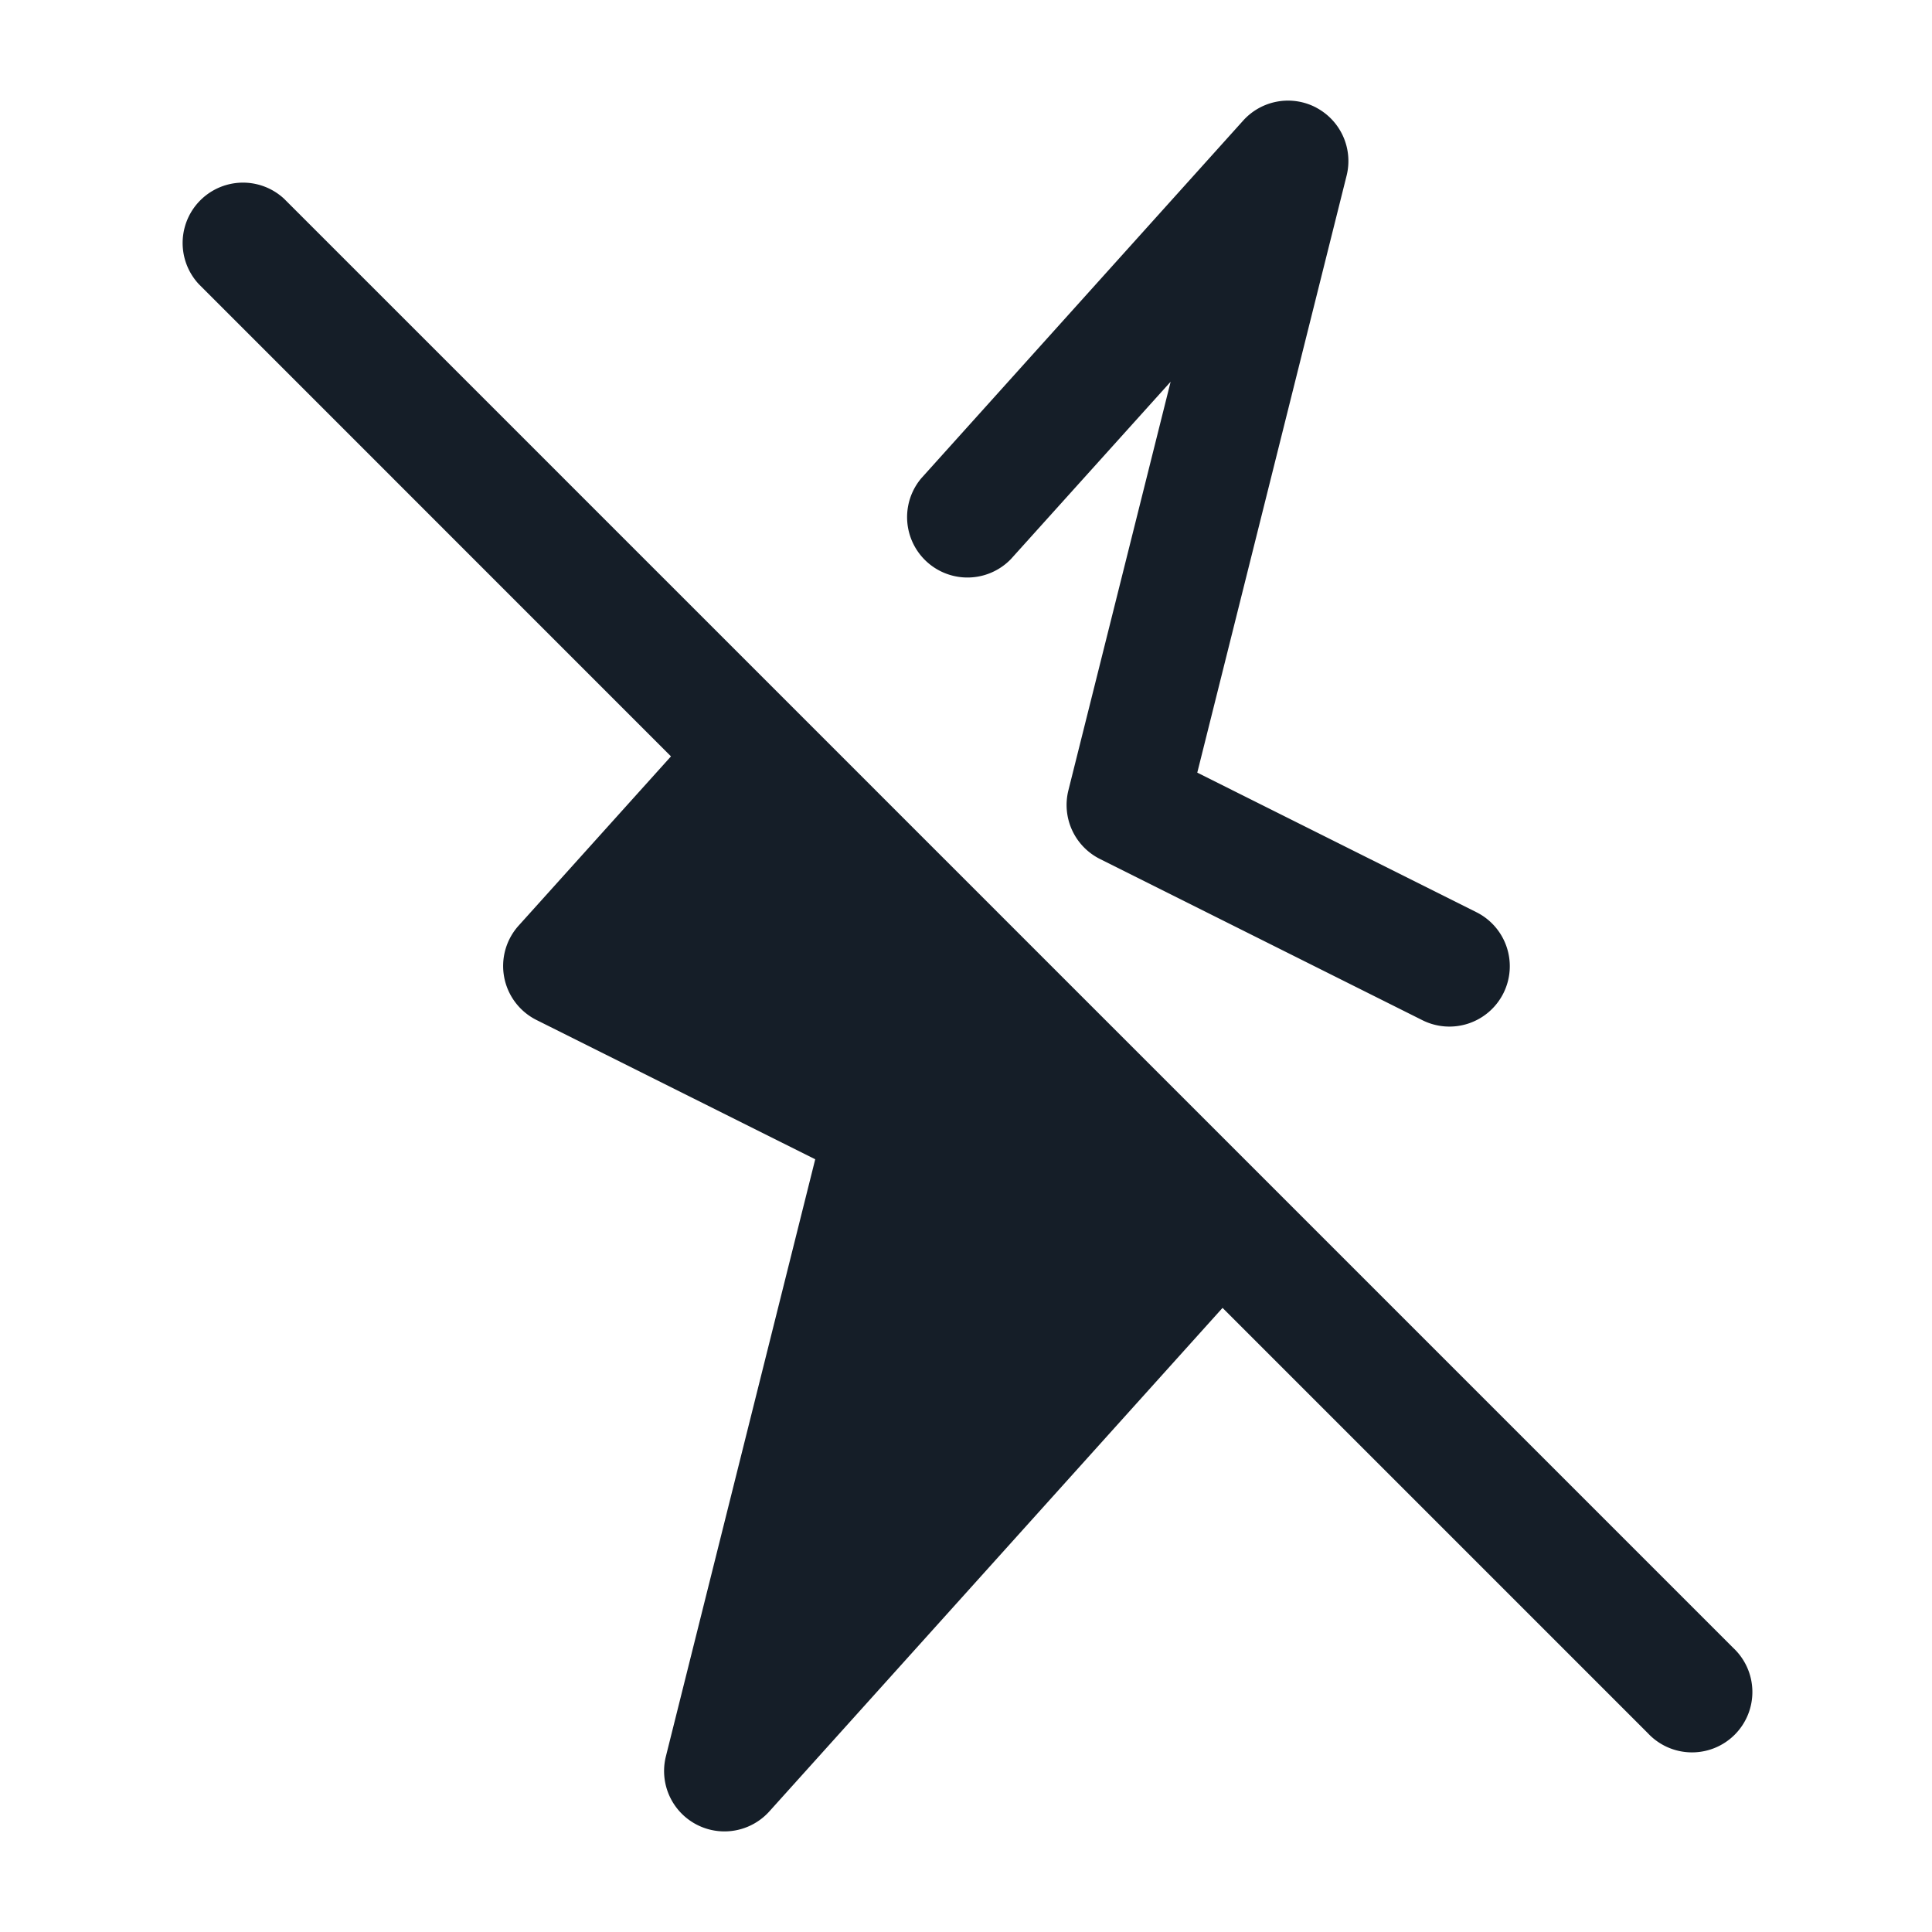 <svg viewBox="0 0 24 24" fill="none" xmlns="http://www.w3.org/2000/svg"><path fill-rule="evenodd" clip-rule="evenodd" d="M16.352 1.338a.75.75 0 0 1 .376.844l-1.855 7.416 3.462 1.731a.75.75 0 1 1-.67 1.342l-4-2a.75.75 0 0 1-.393-.853l1.27-5.076-1.985 2.204a.75.75 0 0 1-1.114-1.003l4-4.445a.75.75 0 0 1 .91-.16ZM9.557 22.502l5.63-6.255 5.283 5.283a.75.75 0 1 0 1.06-1.06l-18-18a.75.75 0 0 0-1.06 1.06l5.865 5.866-1.892 2.102a.75.75 0 0 0 .222 1.173l3.462 1.73-1.855 7.417a.75.75 0 0 0 1.285.684Z" fill="#151E28"/></svg>